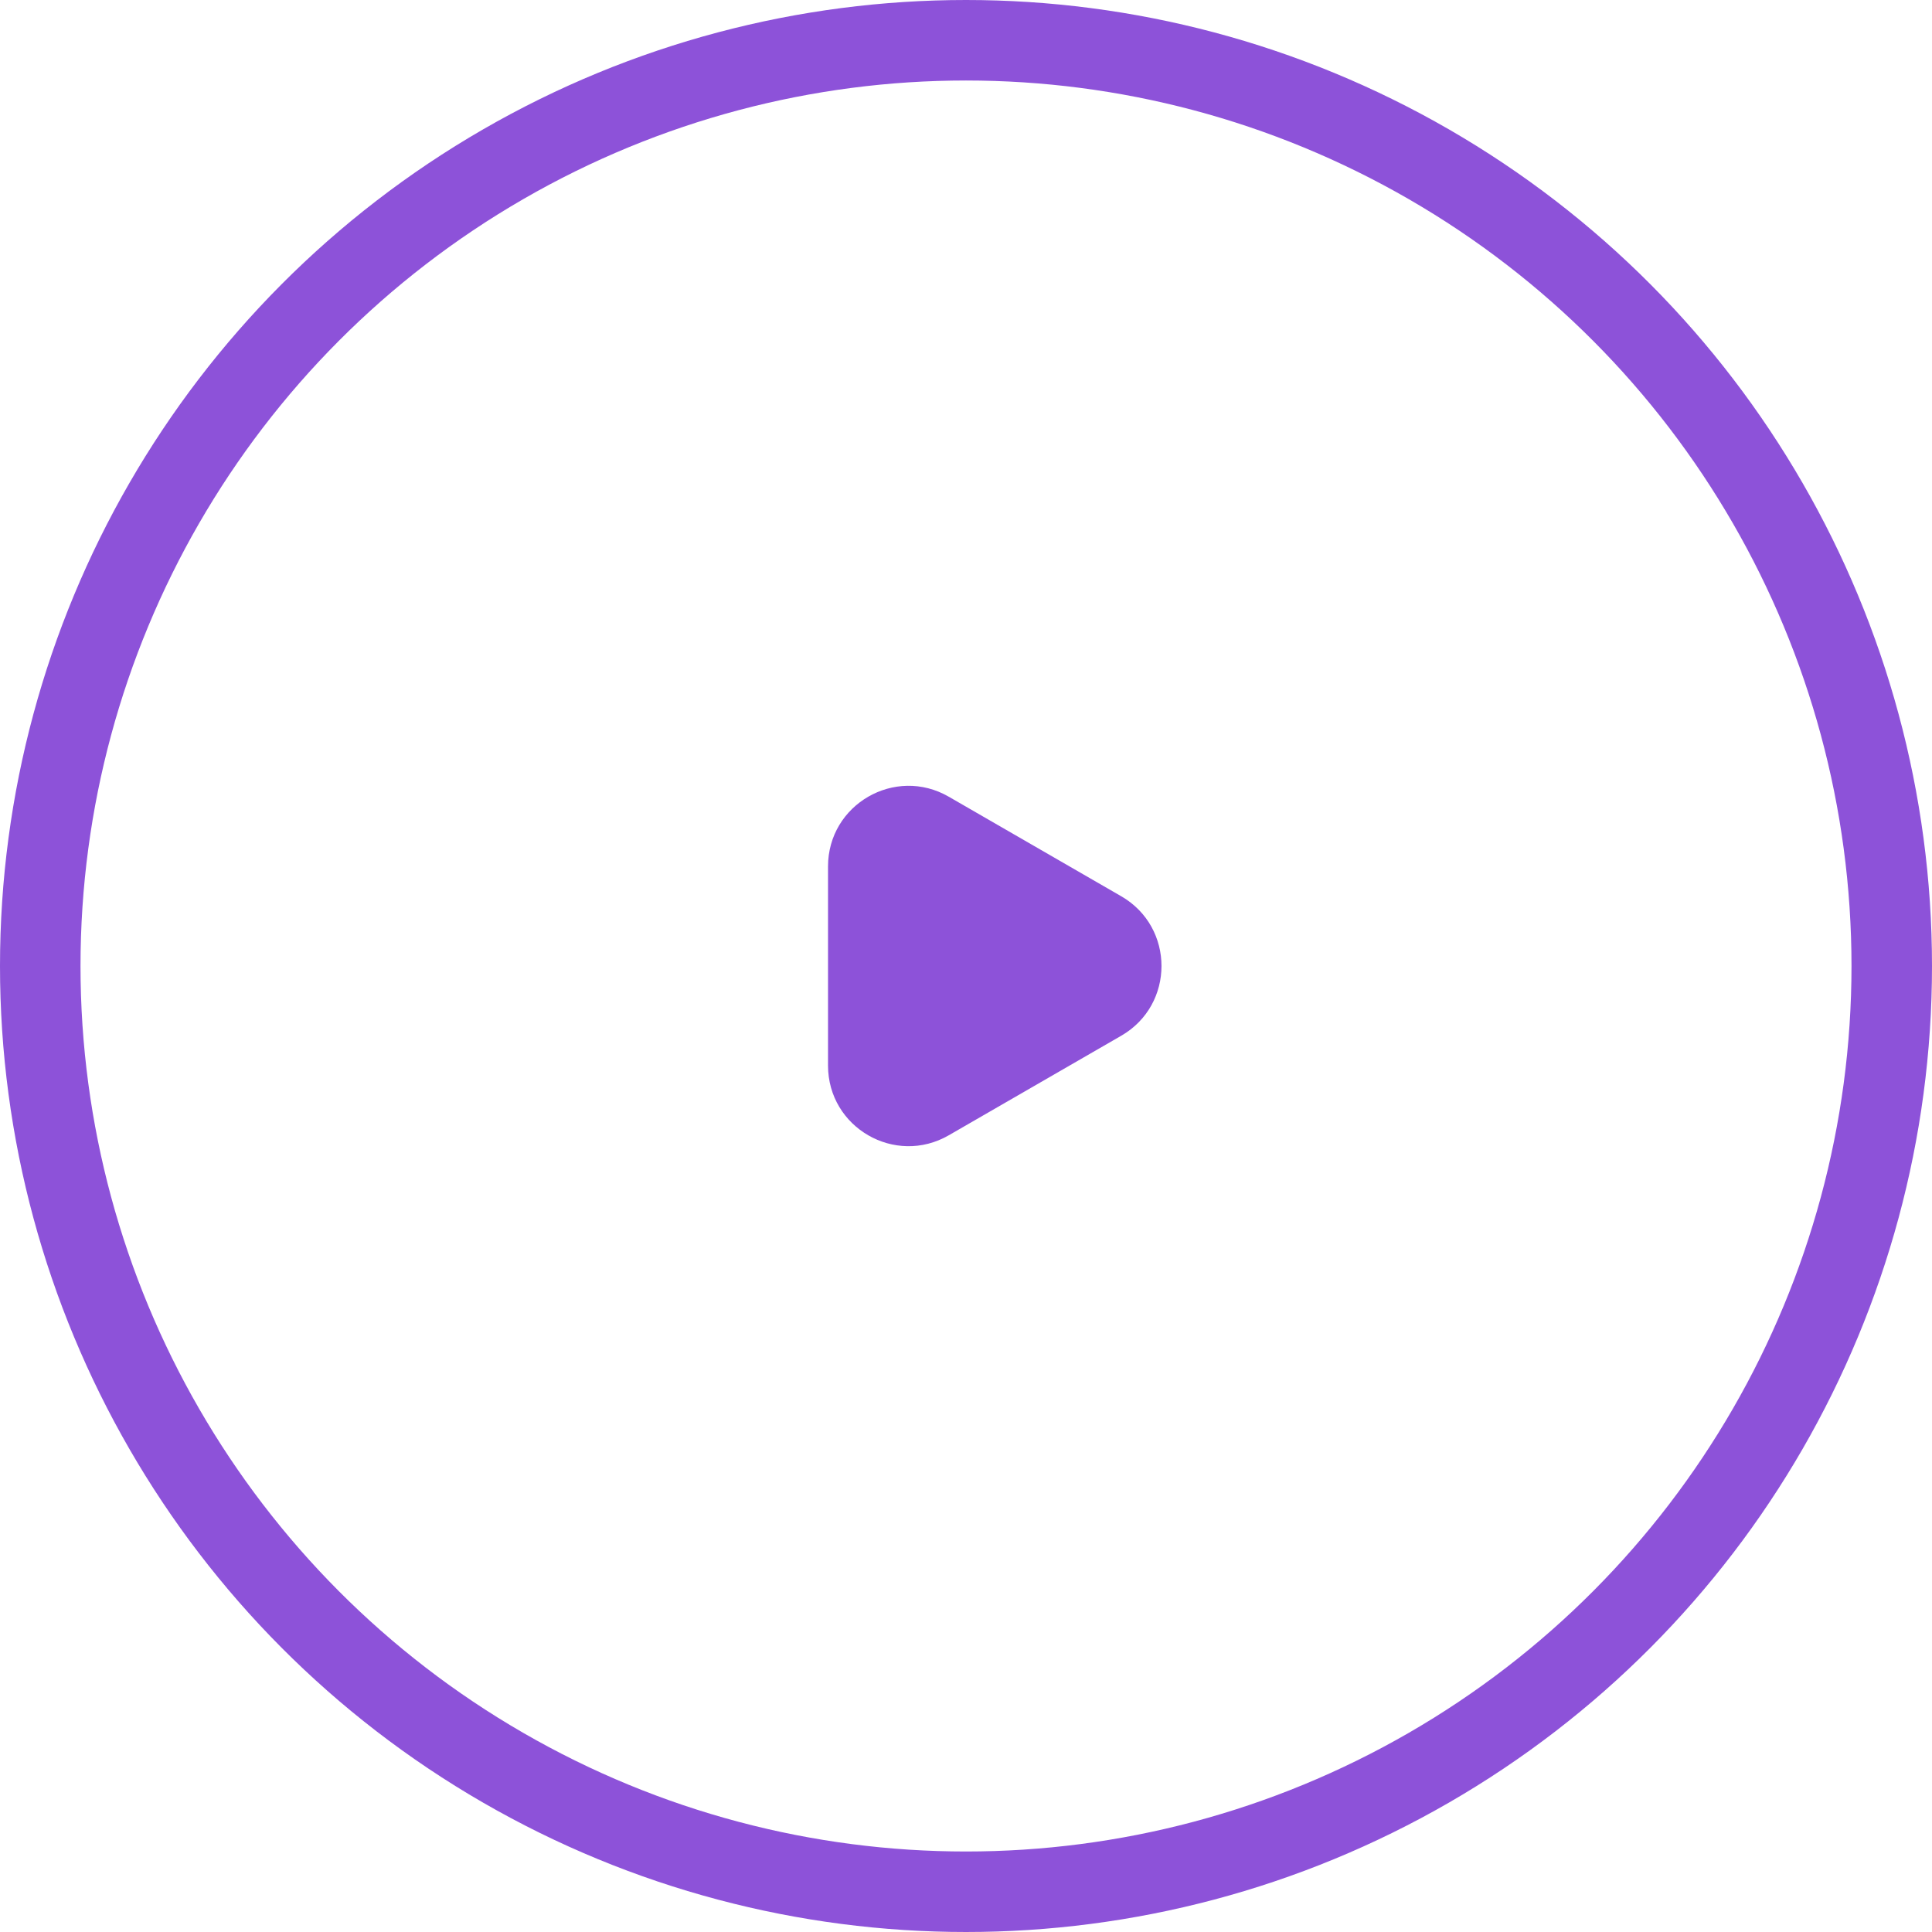 <?xml version="1.0" encoding="UTF-8"?>
<svg width="24px" height="24px" viewBox="0 0 24 24" version="1.1" xmlns="http://www.w3.org/2000/svg" xmlns:xlink="http://www.w3.org/1999/xlink">
    <!-- Generator: Sketch 64 (93537) - https://sketch.com -->
    <title>play2</title>
    <desc>Created with Sketch.</desc>
    <g id="Page-1" stroke="none" stroke-width="1" fill="none" fill-rule="evenodd">
        <g id="play2">
            <circle id="Oval" stroke="#8D52D9" cx="12" cy="12" r="11.5"></circle>
            <path d="M13.929,11.134 C14.595,11.519 14.595,12.481 13.929,12.866 L11.786,14.103 C11.119,14.488 10.286,14.007 10.286,13.237 L10.286,10.763 C10.286,9.993 11.119,9.512 11.786,9.897 L13.929,11.134 Z" id="Path" fill="#8D52D9" fill-rule="nonzero"></path>
        </g>
    </g>
</svg>